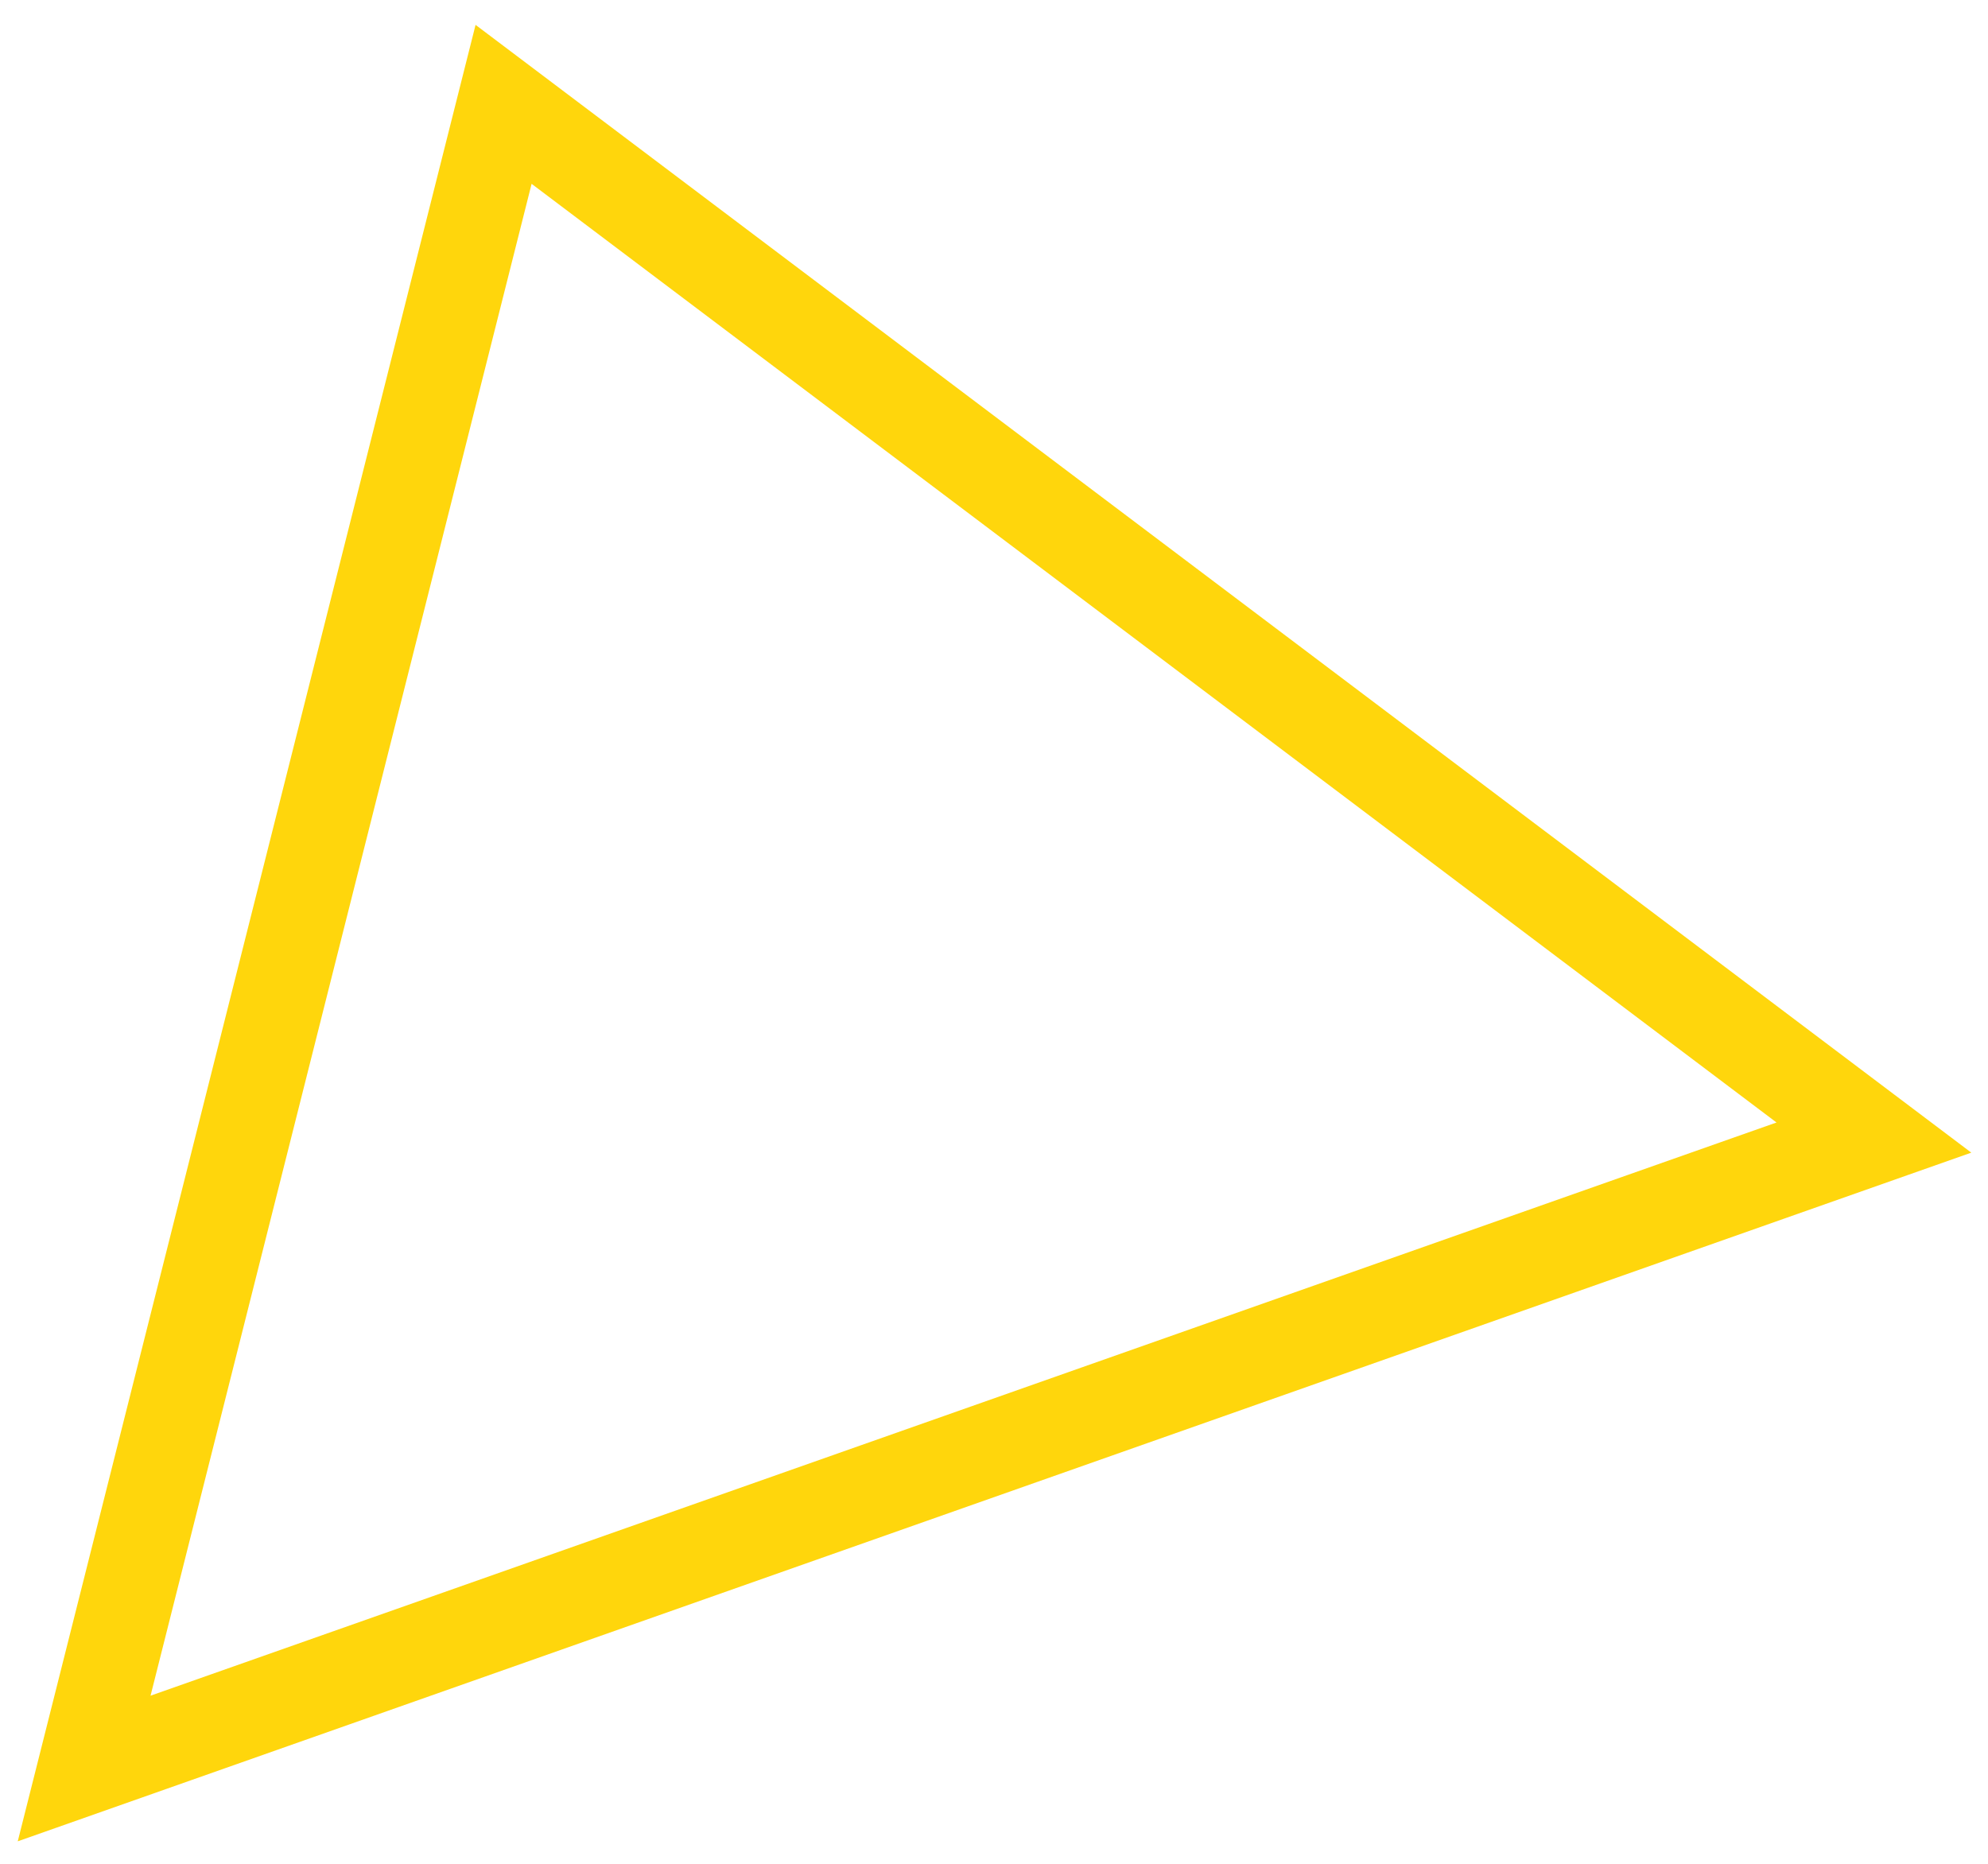 <svg width="64" height="60" viewBox="0 0 64 60" fill="none" xmlns="http://www.w3.org/2000/svg">
<path d="M2.709 56.932L16.212 3.359L60.327 36.621L2.709 56.932Z" stroke="#FFD60C" stroke-width="3"/>
</svg>
